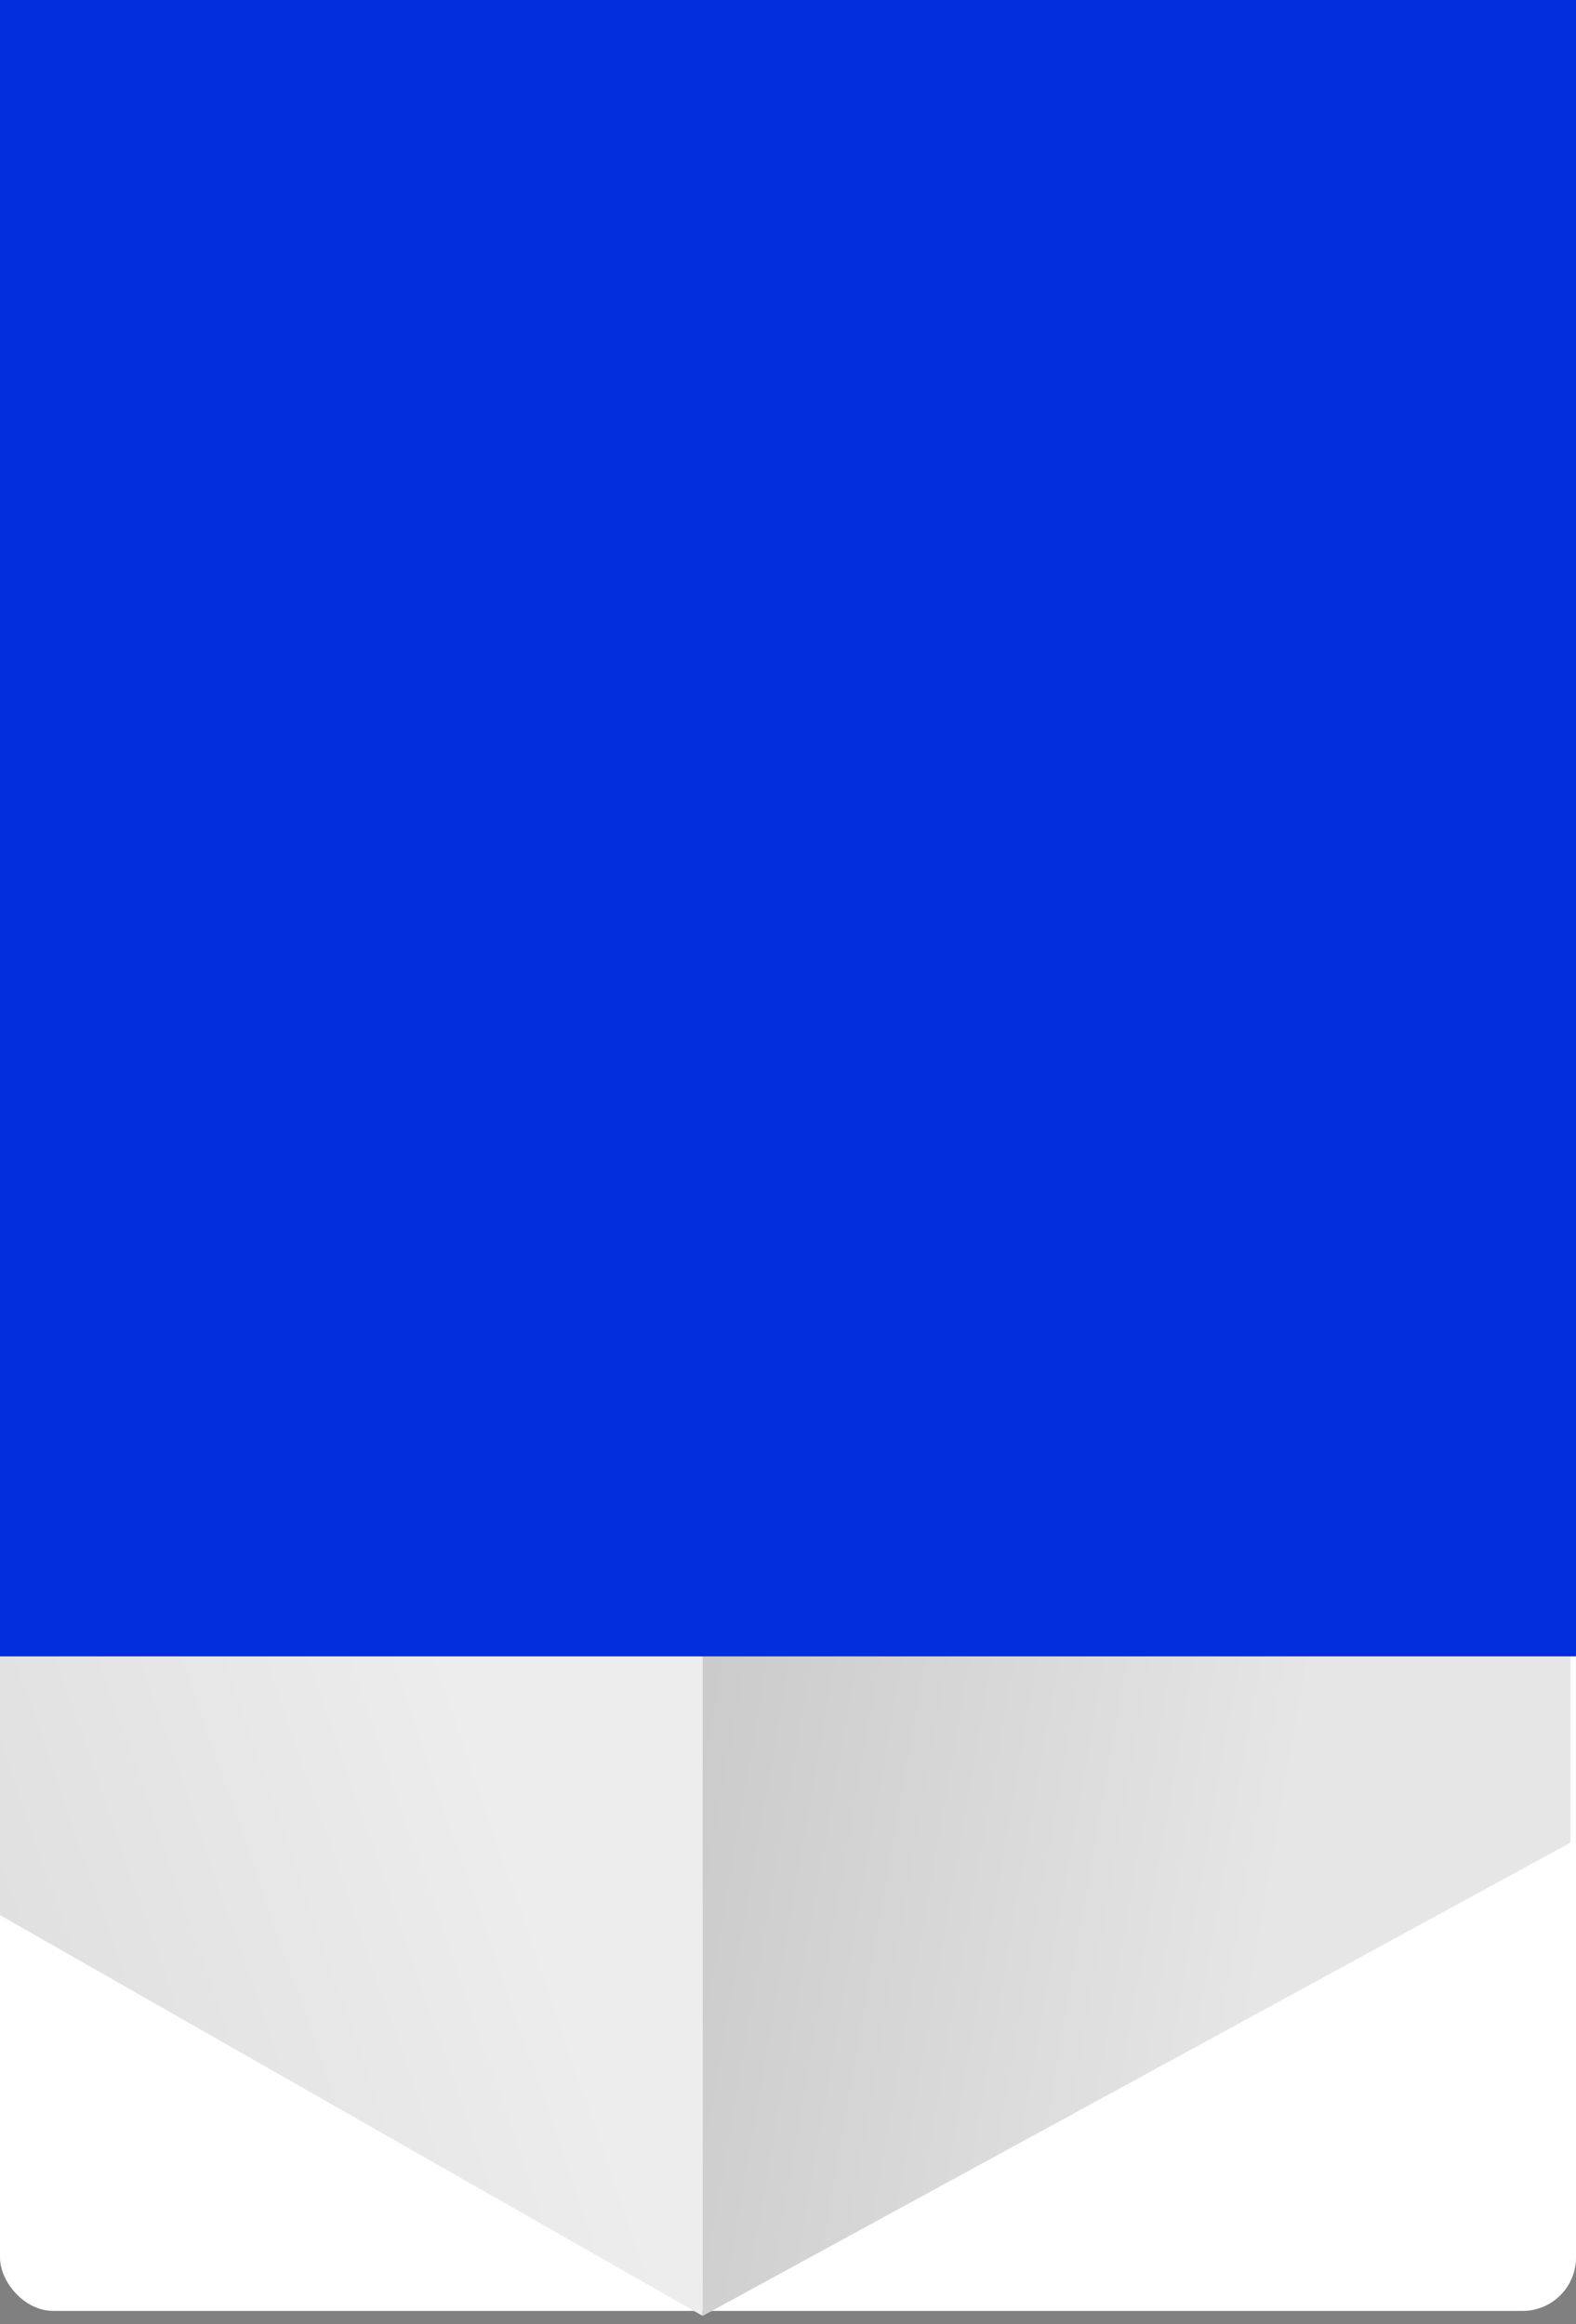 <svg width="118" height="174" viewBox="0 0 118 174" fill="none" xmlns="http://www.w3.org/2000/svg">
<rect x="0" y="0" width="118" height="174" fill="#808080" stroke="none"/>
<rect width="118" height="173" rx="4" fill="white"/>
<path d="M0 143.372V74.626L52.611 104.627V173.373L0 143.372Z" fill="url(#paint0_linear_725_34)"/>
<path d="M117.582 137.944V69.198L52.61 104.626V173.372L117.582 137.944Z" fill="url(#paint1_linear_725_34)"/>
<path d="M0 74.625L64.821 39.197L117.432 69.198L52.611 104.626L0 74.625Z" fill="url(#paint2_linear_725_34)"/>
<path d="M54.571 75.531L55.626 74.928L56.38 75.38L55.324 75.984L56.832 76.888L55.777 77.491L54.269 76.587L50.651 78.396L50.199 78.094L49.144 73.421L50.199 72.817L54.571 75.531ZM51.104 77.34L53.516 75.984L50.35 74.024V74.174L51.104 77.34Z" fill="black"/>
<path d="M60.751 71.311C61.656 71.914 62.259 72.517 62.409 72.97C62.56 73.422 62.108 74.025 61.203 74.477C60.45 74.93 59.545 75.08 58.641 75.08C57.736 74.93 56.832 74.628 55.927 74.176L54.872 73.573C53.968 72.97 53.364 72.367 53.364 71.914C53.214 71.462 53.666 70.859 54.571 70.407C55.324 69.954 56.229 69.804 57.133 69.804C58.038 69.954 58.942 70.256 59.847 70.708L60.751 71.311ZM58.641 71.161C58.038 70.708 57.435 70.558 56.681 70.407C56.078 70.407 55.626 70.407 55.023 70.708C54.571 71.01 54.269 71.311 54.42 71.613C54.57 71.914 54.872 72.367 55.626 72.668L56.982 73.422C57.585 73.874 58.188 74.025 58.942 74.176C59.545 74.176 59.997 74.176 60.6 73.874C61.053 73.573 61.354 73.271 61.203 72.97C61.053 72.668 60.751 72.216 59.997 71.914L58.641 71.161Z" fill="black"/>
<path fill-rule="evenodd" clip-rule="evenodd" d="M43.567 62.867L43.114 65.732L44.17 66.485L44.622 63.169L49.596 66.485L50.501 65.882L45.526 62.566L50.953 62.415L49.898 61.812L45.225 61.963L43.567 62.867Z" fill="#36A94C"/>
<path fill-rule="evenodd" clip-rule="evenodd" d="M75.976 80.202L76.428 77.338L75.373 76.584L74.77 79.9L69.795 76.584L68.891 77.187L73.865 80.504L68.439 80.654L69.494 81.408L74.167 81.257L75.976 80.202Z" fill="#36A94C"/>
<path d="M61.957 69.952L59.093 67.841L63.012 65.58L63.766 66.032L60.6 67.841L62.108 69.047C62.409 68.595 62.711 68.293 63.163 68.142C63.917 67.69 64.671 67.54 65.424 67.54C66.178 67.54 66.932 67.69 67.685 68.142C68.288 68.595 68.741 69.047 68.59 69.499C68.59 69.952 68.138 70.404 67.384 70.856C66.781 71.308 66.027 71.459 65.273 71.459C64.52 71.459 63.917 71.308 63.163 71.007L64.067 70.555C64.52 70.705 64.972 70.856 65.424 70.856C65.876 70.856 66.329 70.705 66.781 70.404C67.233 70.102 67.535 69.801 67.384 69.499C67.384 69.198 67.082 68.896 66.63 68.595C66.178 68.293 65.726 68.142 65.123 68.142C64.52 68.142 64.067 68.293 63.615 68.595C63.314 68.746 63.012 69.047 62.861 69.349L62.711 69.65L61.957 69.952Z" fill="black"/>
<path d="M107.784 50.051C107.784 54.423 107.784 60.151 107.784 60.151V61.508C107.784 61.659 107.784 61.659 107.784 61.659C107.784 64.222 106.427 66.483 104.166 67.84L101.603 69.348L100.397 68.594L99.342 67.84L65.122 87.59V90.153L59.243 93.62C57.133 94.826 54.57 95.429 52.007 95.127C52.007 95.127 41.304 93.771 34.521 90.755L18.24 81.408C15.979 80.052 14.924 78.393 14.924 76.584V54.724L25.928 59.548L68.439 37.688C72.057 35.578 74.77 33.618 78.991 36.03L94.518 44.925L103.412 37.387L107.784 46.583C107.784 46.583 107.784 48.091 107.784 50.051Z" fill="#41464F"/>
<path d="M107.783 50.052C107.783 54.424 107.783 60.153 107.783 60.153C107.783 60.606 107.783 60.907 107.633 61.359C107.18 63.319 105.974 65.279 104.165 66.184L101.603 67.691L100.397 68.445L99.342 67.691L65.122 87.591V88.797L59.243 92.265C57.132 93.471 54.57 94.074 52.007 93.772C52.007 93.772 41.304 92.416 34.52 89.4L18.24 80.053C15.979 78.697 14.773 77.038 14.622 75.38V53.369L25.626 58.193L68.137 36.333C71.755 34.223 74.468 32.263 78.689 34.675L94.367 43.57L103.261 36.032L107.633 45.228C107.783 45.228 107.783 47.339 107.783 50.052Z" fill="url(#paint3_linear_725_34)"/>
<path d="M103.412 33.017L82.76 21.107C78.539 18.695 72.057 18.394 68.288 20.504L17.336 50.053C13.718 52.164 14.019 55.933 18.391 58.345L39.043 70.255L103.412 33.017Z" fill="#EFEFF1"/>
<path d="M18.995 57.588C17.036 56.533 15.98 55.026 15.98 53.669C15.98 52.312 17.036 51.407 17.94 50.804L69.043 21.256C70.4 20.502 72.661 19.899 74.772 19.899C77.636 19.899 80.349 20.652 82.46 21.858L101.605 32.864L39.045 69.197L18.995 57.588Z" fill="#36A94C"/>
<path d="M79.595 26.534L74.168 29.7L73.716 30.001L68.591 33.016L67.837 33.167L29.547 55.329L29.246 55.48L21.256 50.806L20.352 50.354L20.955 50.052L26.08 47.037L26.532 46.736L64.822 24.574L65.274 24.272L70.4 21.257L71.153 21.709L79.595 26.534Z" fill="#323741"/>
<path d="M70.7 21.258L70.55 20.806L68.891 16.132C67.384 11.609 62.108 9.649 58.038 12.062L22.009 33.017C18.391 35.128 16.582 39.651 18.09 43.721L20.2 50.053L20.351 50.505L28.793 55.329L26.079 47.188L24.12 41.61C23.668 40.555 24.27 39.349 25.175 38.595L58.641 19.298C60.6 18.243 62.862 19.147 63.615 21.107L64.821 24.725L67.836 33.319L73.564 30.002L70.7 21.258Z" fill="url(#paint4_linear_725_34)"/>
<path d="M74.017 29.546L73.565 29.847L68.44 32.862L65.877 25.023L65.576 24.269L64.671 21.555C63.917 19.596 61.656 18.54 59.696 19.746L26.08 39.194C25.025 39.797 24.572 41.003 25.025 42.209L26.683 47.034L26.984 47.788L29.547 55.627L29.246 55.778L21.256 51.104L21.105 50.652L20.954 50.2L18.995 44.169C17.638 40.099 19.296 35.727 22.914 33.465L58.943 12.661C63.013 10.399 68.289 12.208 69.796 16.731L71.455 21.405L71.606 21.857L74.017 29.546Z" fill="url(#paint5_linear_725_34)"/>
<path d="M104.166 51.86L61.655 76.283C58.791 77.942 55.324 78.243 52.158 77.338L39.043 70.253L103.563 33.015L107.783 45.076C107.783 47.79 106.577 50.353 104.166 51.86Z" fill="#EFEFF1"/>
<path d="M55.776 77.038C54.721 77.038 53.515 76.887 52.459 76.586L40.701 70.405L102.809 34.524L106.728 45.529C106.879 47.791 105.673 50.052 103.563 51.258L61.353 75.38C59.544 76.435 57.736 77.038 55.776 77.038Z" fill="#8ADB95"/>
<path d="M77.483 56.085C77.634 56.989 77.031 57.743 76.127 57.894C75.071 58.045 74.167 57.442 74.016 56.537C73.865 55.633 74.468 54.879 75.373 54.728C76.277 54.728 77.182 55.18 77.483 56.085Z" fill="#71757C"/>
<path d="M76.882 56.232C77.033 56.835 76.581 57.438 75.978 57.589C75.224 57.739 74.621 57.287 74.47 56.684C74.319 56.081 74.772 55.478 75.374 55.327C75.978 55.176 76.731 55.629 76.882 56.232Z" fill="#41464F"/>
<path d="M101.603 59.25V69.351L100.246 68.597L99.342 67.844L65.122 87.593V80.357L97.533 61.663L101.603 59.25Z" fill="#595E66"/>
<path d="M101.604 59.25V69.351L100.247 68.597L99.343 67.844L100.398 60.004L101.604 59.25Z" fill="#41464F"/>
<path d="M102.96 34.372L102.357 33.618L101.603 33.015L39.043 69.198L39.947 69.65L41.003 70.253L102.96 34.372Z" fill="#8ADB95"/>
<path d="M54.572 -8.39233e-05C54.572 -8.39233e-05 40.1 9.498 21.257 19.297C19.146 28.041 33.769 52.916 33.769 52.916L67.084 33.619C67.084 33.619 52.31 8.744 54.572 -8.39233e-05Z" fill="#E8E7E7"/>
<path d="M114.115 80.808L80.8 100.105C73.564 98.598 68.288 92.869 65.122 88.045V82.316L95.875 64.526C98.437 69.2 104.467 78.849 114.115 80.808Z" fill="url(#paint6_linear_725_34)"/>
<path d="M93.311 35.882C93.009 35.882 92.708 35.731 92.406 35.731L91.502 35.279C91.2 35.128 91.05 34.827 91.05 34.676C91.05 34.525 91.2 34.224 91.502 34.073L93.462 32.867C93.914 32.565 94.818 32.565 95.271 32.867L96.175 33.319C96.477 33.47 96.627 33.771 96.627 33.922C96.627 34.073 96.477 34.374 96.175 34.525L94.215 35.731C93.914 35.882 93.612 35.882 93.311 35.882ZM94.366 32.867C94.065 32.867 93.914 33.018 93.612 33.018L91.653 34.224C91.502 34.374 91.351 34.374 91.351 34.676C91.351 34.827 91.502 34.977 91.653 35.128L92.557 35.581C93.009 35.731 93.612 35.731 94.065 35.581L96.024 34.374C96.175 34.224 96.326 34.224 96.326 33.922C96.326 33.771 96.175 33.621 96.024 33.47L95.12 33.018C94.818 33.018 94.668 32.867 94.366 32.867Z" fill="#3B3F47"/>
<path d="M41.758 66.183C41.456 66.183 41.155 66.033 40.853 66.033L39.949 65.58C39.647 65.43 39.496 65.128 39.496 64.977C39.496 64.827 39.647 64.525 39.949 64.374L41.908 63.168C42.361 62.867 43.265 62.867 43.717 63.168L44.622 63.621C44.923 63.771 45.074 64.073 45.074 64.224C45.074 64.374 44.923 64.676 44.622 64.827L42.662 66.033C42.511 66.033 42.059 66.183 41.758 66.183ZM42.813 63.017C42.511 63.017 42.361 63.168 42.059 63.168L40.099 64.374C39.949 64.525 39.798 64.525 39.798 64.827C39.798 64.977 39.949 65.128 40.099 65.279L41.004 65.731C41.456 65.882 42.059 65.882 42.511 65.731L44.471 64.525C44.622 64.374 44.773 64.374 44.773 64.073C44.773 63.922 44.622 63.771 44.471 63.621L43.567 63.168C43.416 63.017 43.114 63.017 42.813 63.017Z" fill="#3B3F47"/>
<path d="M37.083 63.319C36.781 63.319 36.48 63.168 36.178 63.168L35.274 62.716C34.972 62.565 34.822 62.264 34.822 62.113C34.822 61.962 34.972 61.66 35.274 61.51L37.234 60.304C37.686 60.002 38.59 60.002 39.043 60.304L39.947 60.907C40.248 61.057 40.399 61.359 40.399 61.51C40.399 61.66 40.248 61.962 39.947 62.113L37.987 63.319C37.686 63.319 37.384 63.319 37.083 63.319ZM38.138 60.304C37.837 60.304 37.686 60.454 37.384 60.454L35.425 61.811C35.274 61.962 35.123 61.962 35.123 62.264C35.123 62.414 35.274 62.565 35.425 62.716L36.329 63.168C36.781 63.319 37.384 63.319 37.837 63.168L39.796 61.962C39.947 61.811 40.098 61.811 40.098 61.51C40.098 61.359 39.947 61.208 39.796 61.057L39.043 60.454C38.741 60.304 38.44 60.304 38.138 60.304Z" fill="#3B3F47"/>
<path d="M32.412 60.606C32.11 60.606 31.809 60.455 31.508 60.455L30.603 60.003C30.302 59.852 30.151 59.55 30.151 59.4C30.151 59.249 30.302 58.947 30.603 58.797L32.563 57.591C33.015 57.289 33.919 57.289 34.372 57.591L35.276 58.043C35.578 58.194 35.728 58.495 35.728 58.646C35.728 58.797 35.578 59.098 35.276 59.249L33.316 60.455C33.015 60.606 32.713 60.606 32.412 60.606ZM33.467 57.591C33.166 57.591 33.015 57.741 32.713 57.741L30.754 58.947C30.603 59.098 30.452 59.098 30.452 59.4C30.452 59.55 30.603 59.701 30.754 59.852L31.658 60.304C32.11 60.455 32.713 60.455 33.166 60.304L35.125 59.098C35.276 58.947 35.427 58.947 35.427 58.646C35.427 58.495 35.276 58.344 35.125 58.194L34.221 57.741C34.07 57.741 33.769 57.591 33.467 57.591Z" fill="#3B3F47"/>
<path d="M105.372 44.473L102.96 36.181L104.015 43.719C104.317 45.679 103.261 47.941 101.452 48.845L60.449 72.816C58.188 74.172 55.475 74.474 52.912 74.022C51.857 73.871 50.952 73.57 50.349 73.268C48.691 72.514 44.621 71.007 44.621 71.007L51.254 74.625C51.254 74.625 52.158 75.379 54.57 75.68C57.133 75.982 59.997 74.926 59.997 74.926C59.997 74.926 103.412 50.353 105.07 48.091C106.578 45.981 105.372 44.473 105.372 44.473Z" fill="#8ADB95"/>
<g style="mix-blend-mode:lighten">
<rect width="118" height="124" fill="#032EDD"/>
</g>
<defs>
<linearGradient id="paint0_linear_725_34" x1="40.081" y1="119.2" x2="-6.095" y2="135.152" gradientUnits="userSpaceOnUse">
<stop offset="0.15" stop-color="#EDEDED"/>
<stop offset="1" stop-color="#DFDFDF"/>
</linearGradient>
<linearGradient id="paint1_linear_725_34" x1="111.145" y1="125.842" x2="28.576" y2="111.489" gradientUnits="userSpaceOnUse">
<stop offset="0.15" stop-color="#E6E6E6"/>
<stop offset="1" stop-color="#BBBBBB"/>
</linearGradient>
<linearGradient id="paint2_linear_725_34" x1="97.631" y1="91.404" x2="-25.409" y2="29.707" gradientUnits="userSpaceOnUse">
<stop offset="0.193" stop-color="#E9E8E8"/>
<stop offset="1" stop-color="white"/>
</linearGradient>
<linearGradient id="paint3_linear_725_34" x1="31.073" y1="62.865" x2="67.765" y2="63.798" gradientUnits="userSpaceOnUse">
<stop stop-color="#DDF2E2"/>
<stop offset="0.24" stop-color="#A9CFB1"/>
<stop offset="1" stop-color="white"/>
</linearGradient>
<linearGradient id="paint4_linear_725_34" x1="40.314" y1="55.15" x2="51.809" y2="10.696" gradientUnits="userSpaceOnUse">
<stop stop-color="#A9CFB1"/>
<stop offset="1" stop-color="white"/>
</linearGradient>
<linearGradient id="paint5_linear_725_34" x1="87.921" y1="6.222" x2="11.79" y2="55.213" gradientUnits="userSpaceOnUse">
<stop stop-color="white"/>
<stop offset="1" stop-color="#A9CFB1"/>
</linearGradient>
<linearGradient id="paint6_linear_725_34" x1="92.49" y1="77.876" x2="70.328" y2="106.651" gradientUnits="userSpaceOnUse">
<stop offset="0.15" stop-color="#E3F1E6"/>
<stop offset="1" stop-color="#CCFCD5"/>
</linearGradient>
</defs>
</svg>
